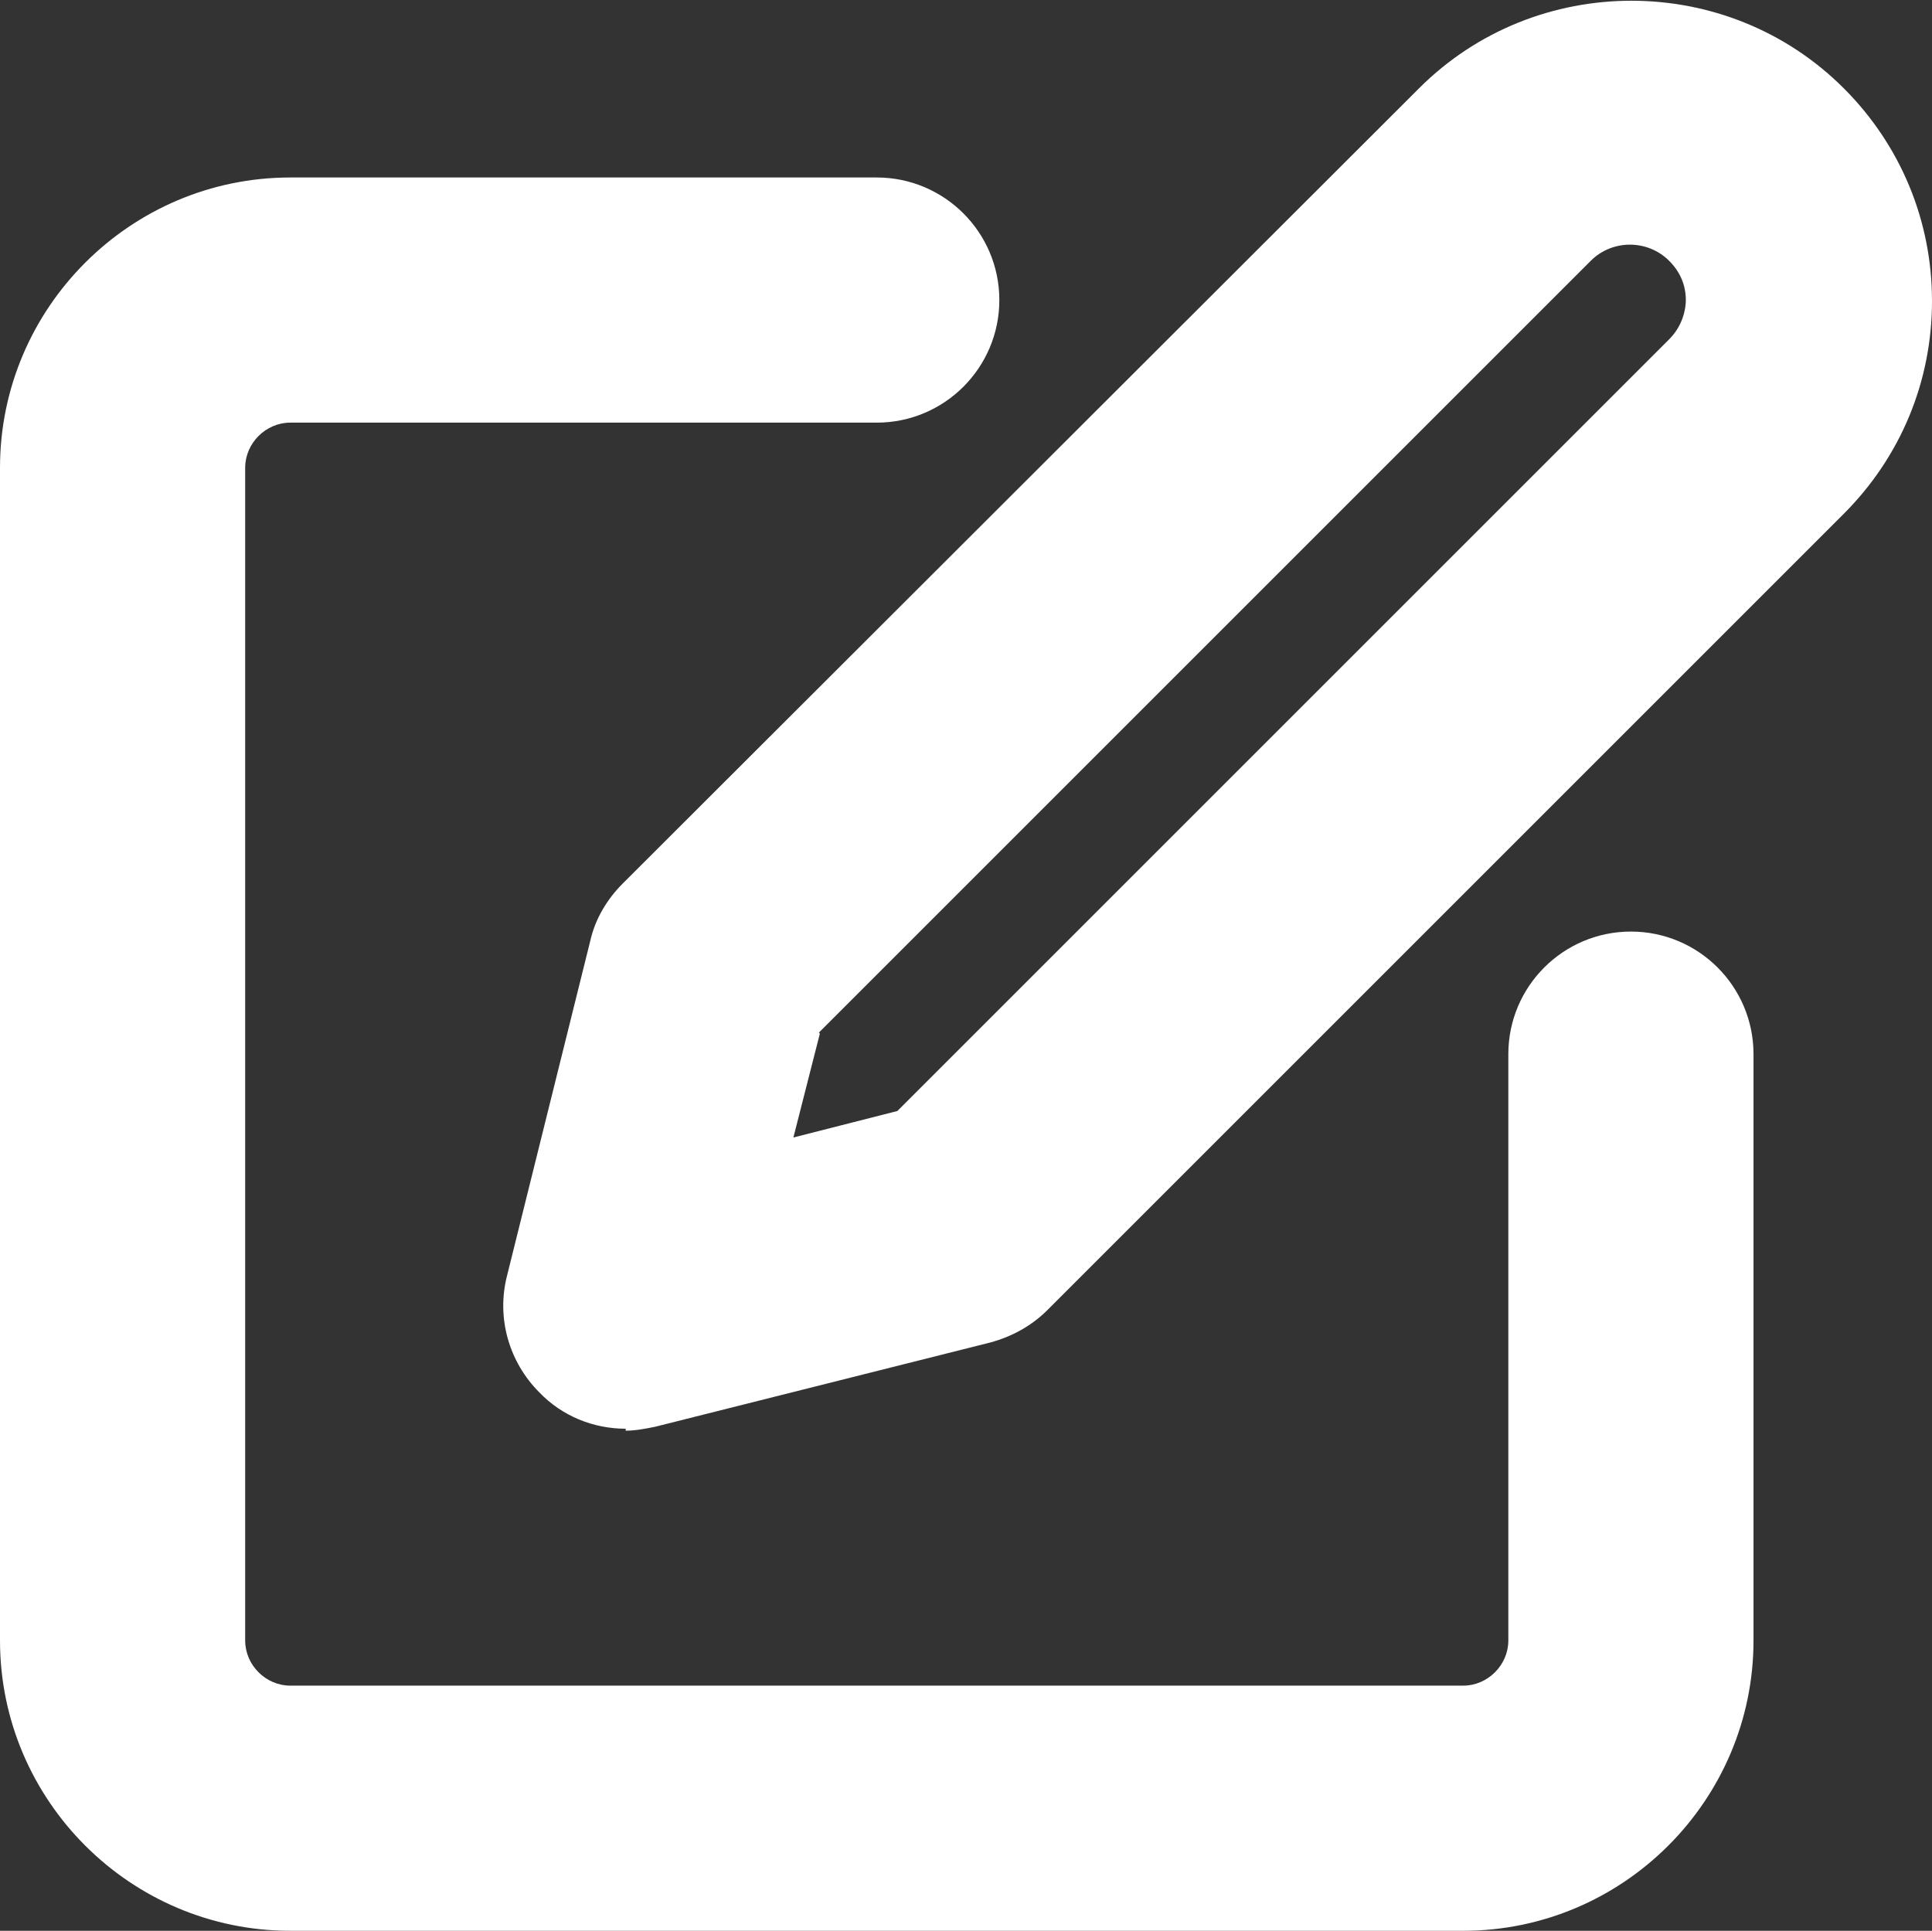 <?xml version="1.0" encoding="UTF-8"?>
<svg id="INFO" xmlns="http://www.w3.org/2000/svg" viewBox="0 0 19.7 19.69">
  <rect x="0" y="0" width="19.7" height="19.69" fill="#333333" stroke="none"/>
  <defs>
    <style>
      .cls-1 {
        fill: #fff;
        stroke-width: 0px;
      }
    </style>
  </defs>
  <g id="Trazado_140" data-name="Trazado 140">
    <path class="cls-1" d="m14.92,19.69H2.96c-1.63,0-2.96-1.33-2.96-2.96V4.77C0,3.14,1.33,1.81,2.96,1.81h5.98c.69,0,1.25.56,1.25,1.25s-.56,1.25-1.25,1.25H2.96c-.25,0-.46.21-.46.46v11.96c0,.25.21.46.46.46h11.96c.25,0,.46-.21.46-.46v-5.98c0-.69.56-1.25,1.25-1.25s1.25.56,1.25,1.25v5.98c0,1.63-1.33,2.96-2.96,2.96Z"/>
  </g>
  <g id="Trazado_141" data-name="Trazado 141">
    <path class="cls-1" d="m6.38,14.57c-.33,0-.65-.13-.88-.37-.31-.31-.44-.76-.33-1.19l.85-3.42c.05-.22.17-.42.33-.58L14.47.9h0c1.19-1.19,3.14-1.19,4.33,0,.58.58.9,1.35.9,2.17s-.32,1.59-.9,2.17l-8.12,8.12c-.16.16-.36.27-.58.33l-3.42.86c-.1.02-.2.04-.3.04Zm1.98-4.03l-.27,1.06,1.06-.27,7.87-7.87c.14-.14.17-.31.17-.4s-.02-.25-.17-.4c-.22-.22-.58-.22-.8,0l-7.87,7.87Z"/>
  </g>
</svg>